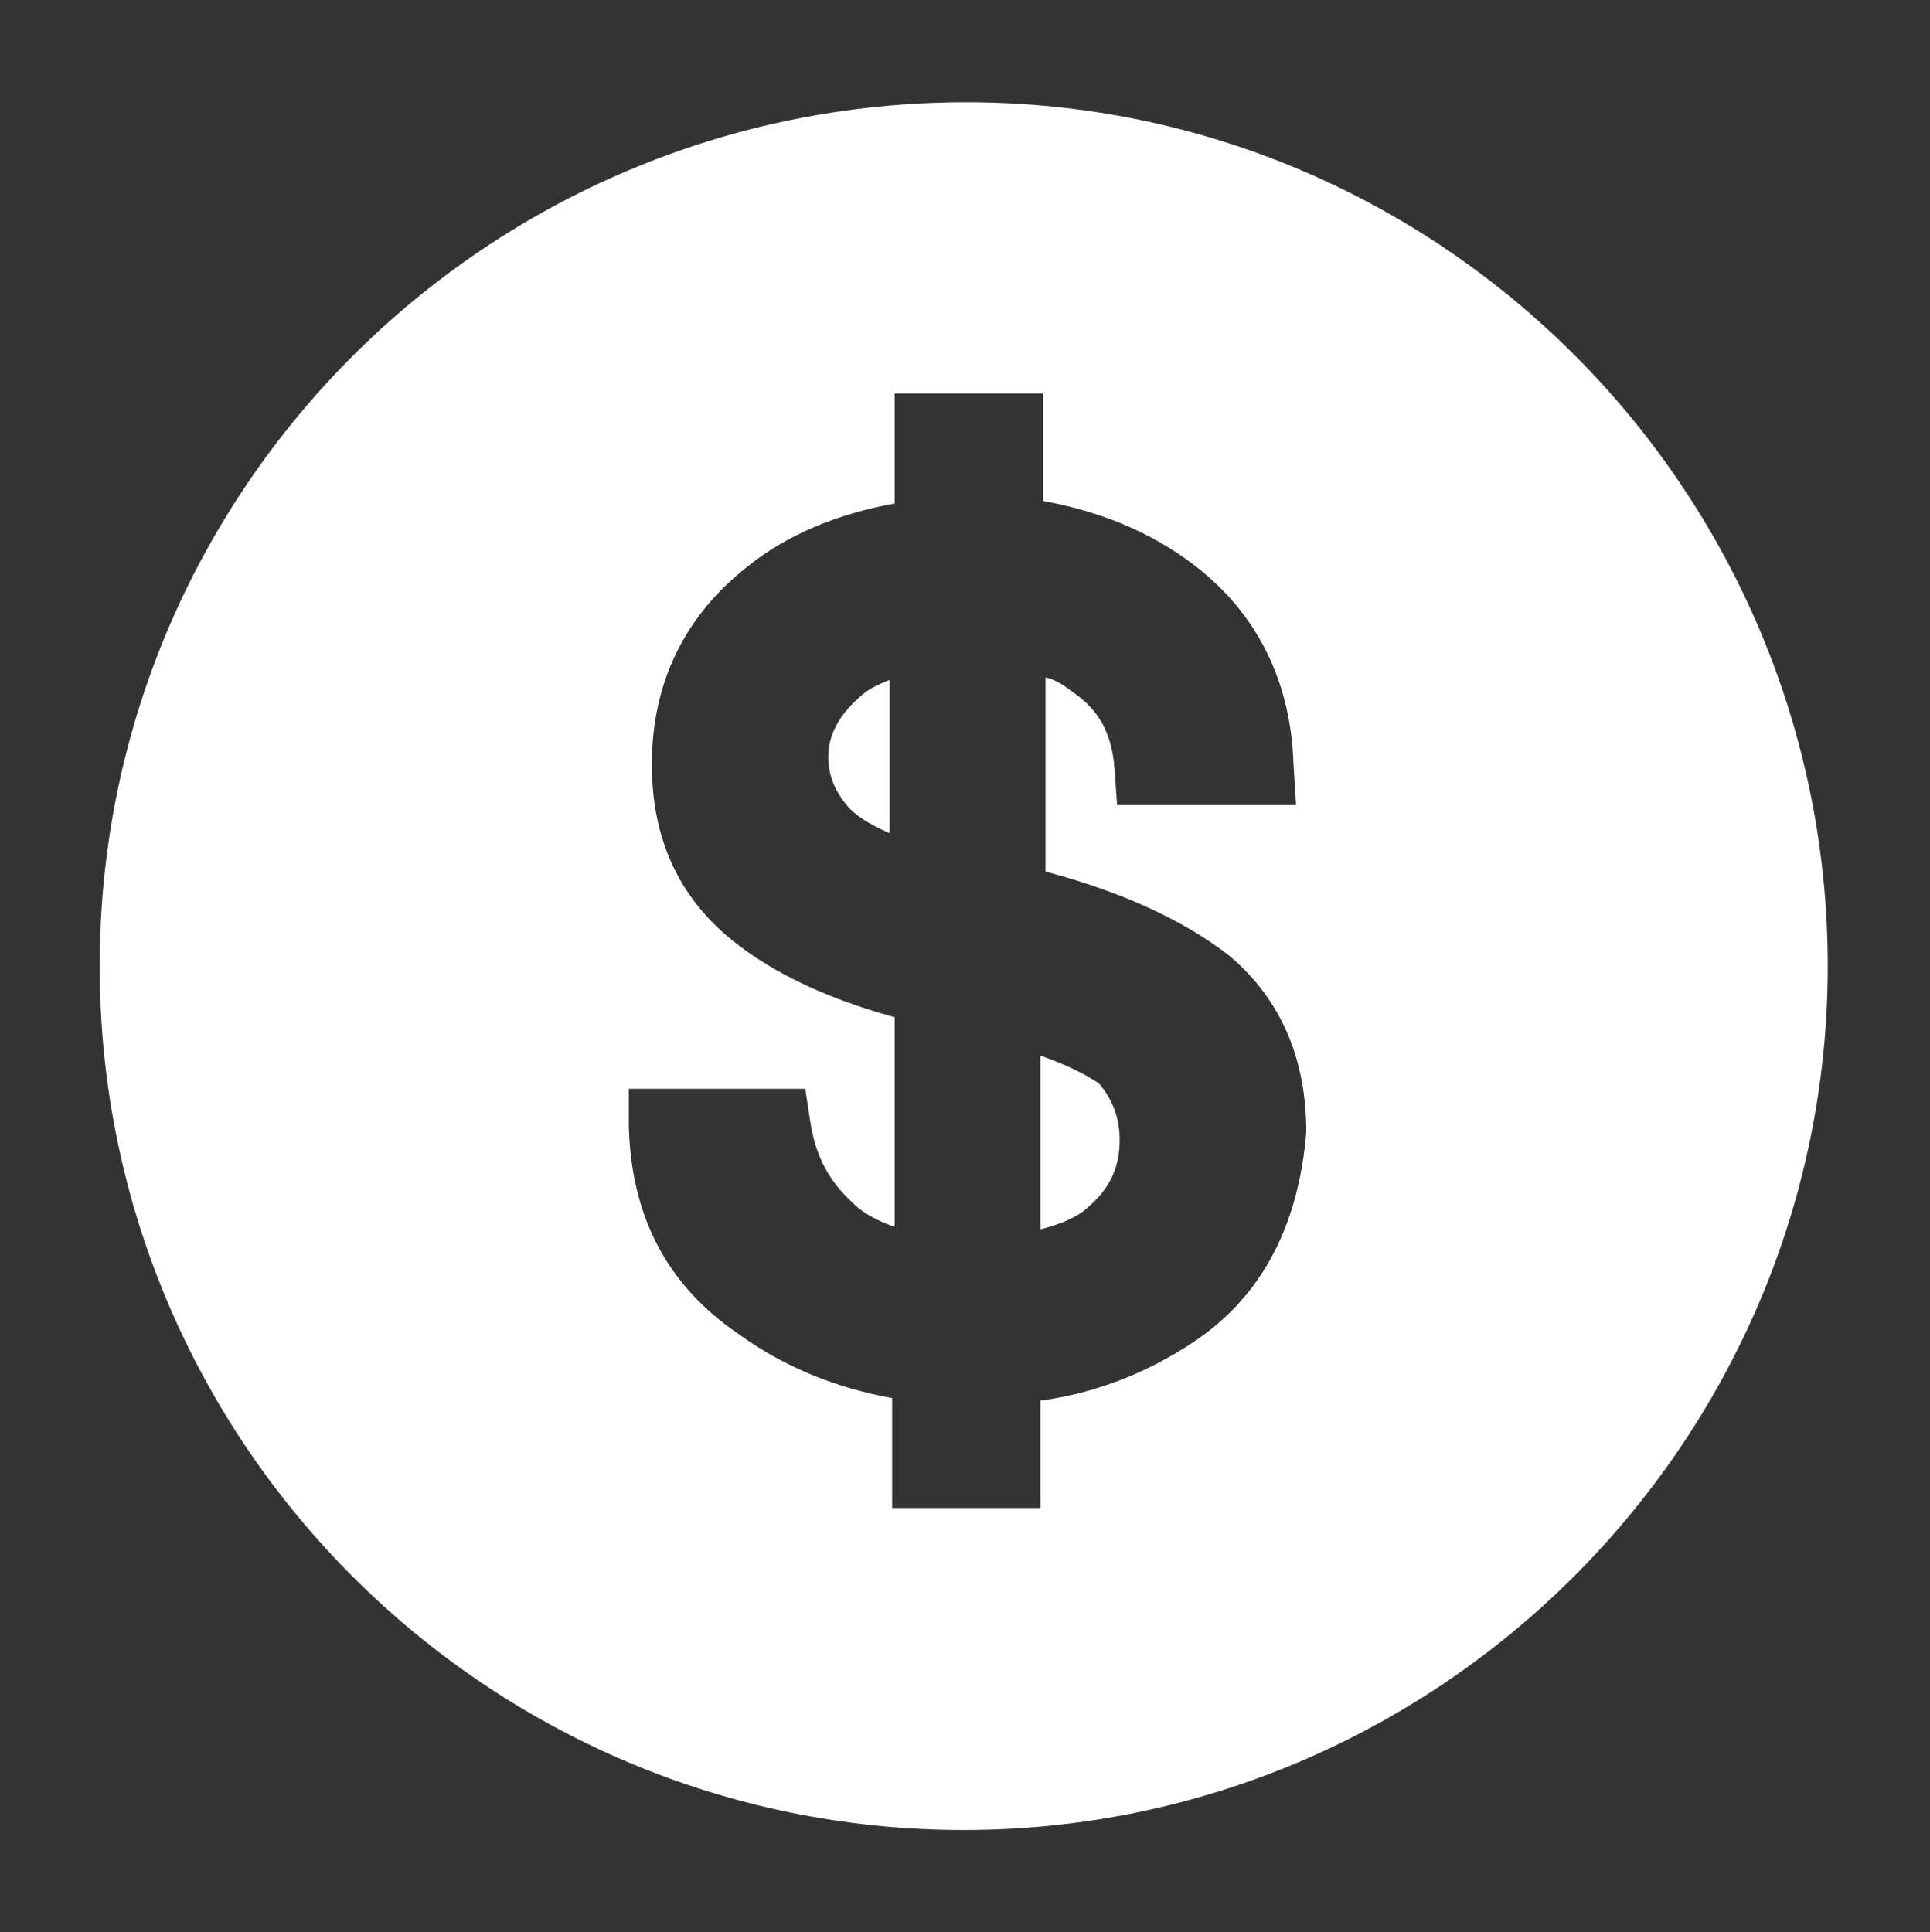 <?xml version="1.0" encoding="utf-8"?>
<!-- Generator: Adobe Illustrator 22.1.0, SVG Export Plug-In . SVG Version: 6.00 Build 0)  -->
<svg version="1.1" id="Layer_1" xmlns="http://www.w3.org/2000/svg" xmlns:xlink="http://www.w3.org/1999/xlink" x="0px" y="0px"
	 viewBox="0 0 75.5 75.6" style="enable-background:new 0 0 75.5 75.6;" xml:space="preserve">
<rect x="0" y="0" width="75.5" height="75.6" fill="#333333" stroke="none"/>
<style type="text/css">
	.st0{fill:#FFFFFF;}
</style>
<g>
	<path class="st0" d="M32.4,29.6c0,0.8,0.3,1.4,0.8,2c0.3,0.3,0.7,0.6,1.6,1v-6c-0.5,0.2-0.9,0.4-1.2,0.7
		C32.8,28,32.4,28.8,32.4,29.6z"/>
	<path class="st0" d="M40.7,41.3v6.8c0.8-0.2,1.5-0.5,1.9-0.9c0.8-0.7,1.2-1.5,1.2-2.6c0-0.9-0.3-1.6-0.8-2.2
		C42.7,42.2,42.1,41.8,40.7,41.3z"/>
	<path class="st0" d="M37.8,4C19.1,4,3.9,19.1,3.9,37.8s15.2,33.8,33.8,33.8s33.8-15.2,33.8-33.8S56.4,4,37.8,4z M46.7,52.5
		c-1.8,1.2-3.8,2-6,2.3v4.2h-5.8v-4.3c-2.2-0.4-4.2-1.2-6-2.5c-2.8-1.9-4.2-4.6-4.3-8.1l0-1.5h6.9l0.2,1.3c0.2,1.3,0.7,2.3,1.7,3.2
		c0.4,0.4,1,0.7,1.6,0.9v-8.2c-2.9-0.8-5.1-1.9-6.7-3.3c-1.9-1.7-2.8-3.9-2.8-6.6c0-3.2,1.3-5.8,3.7-7.7c1.6-1.3,3.6-2.1,5.8-2.5
		v-4.3h5.8v4.2c2.2,0.4,4.2,1.2,5.9,2.5c2.5,1.9,3.8,4.6,3.9,7.8l0.1,1.6h-7l-0.1-1.4c-0.1-1.4-0.6-2.3-1.6-3
		c-0.4-0.3-0.7-0.5-1.1-0.6v7.6c3,0.8,5.4,1.9,7.2,3.3c2,1.7,3,4,3,6.9C50.8,47.9,49.4,50.7,46.7,52.5z"/>
</g>
</svg>
